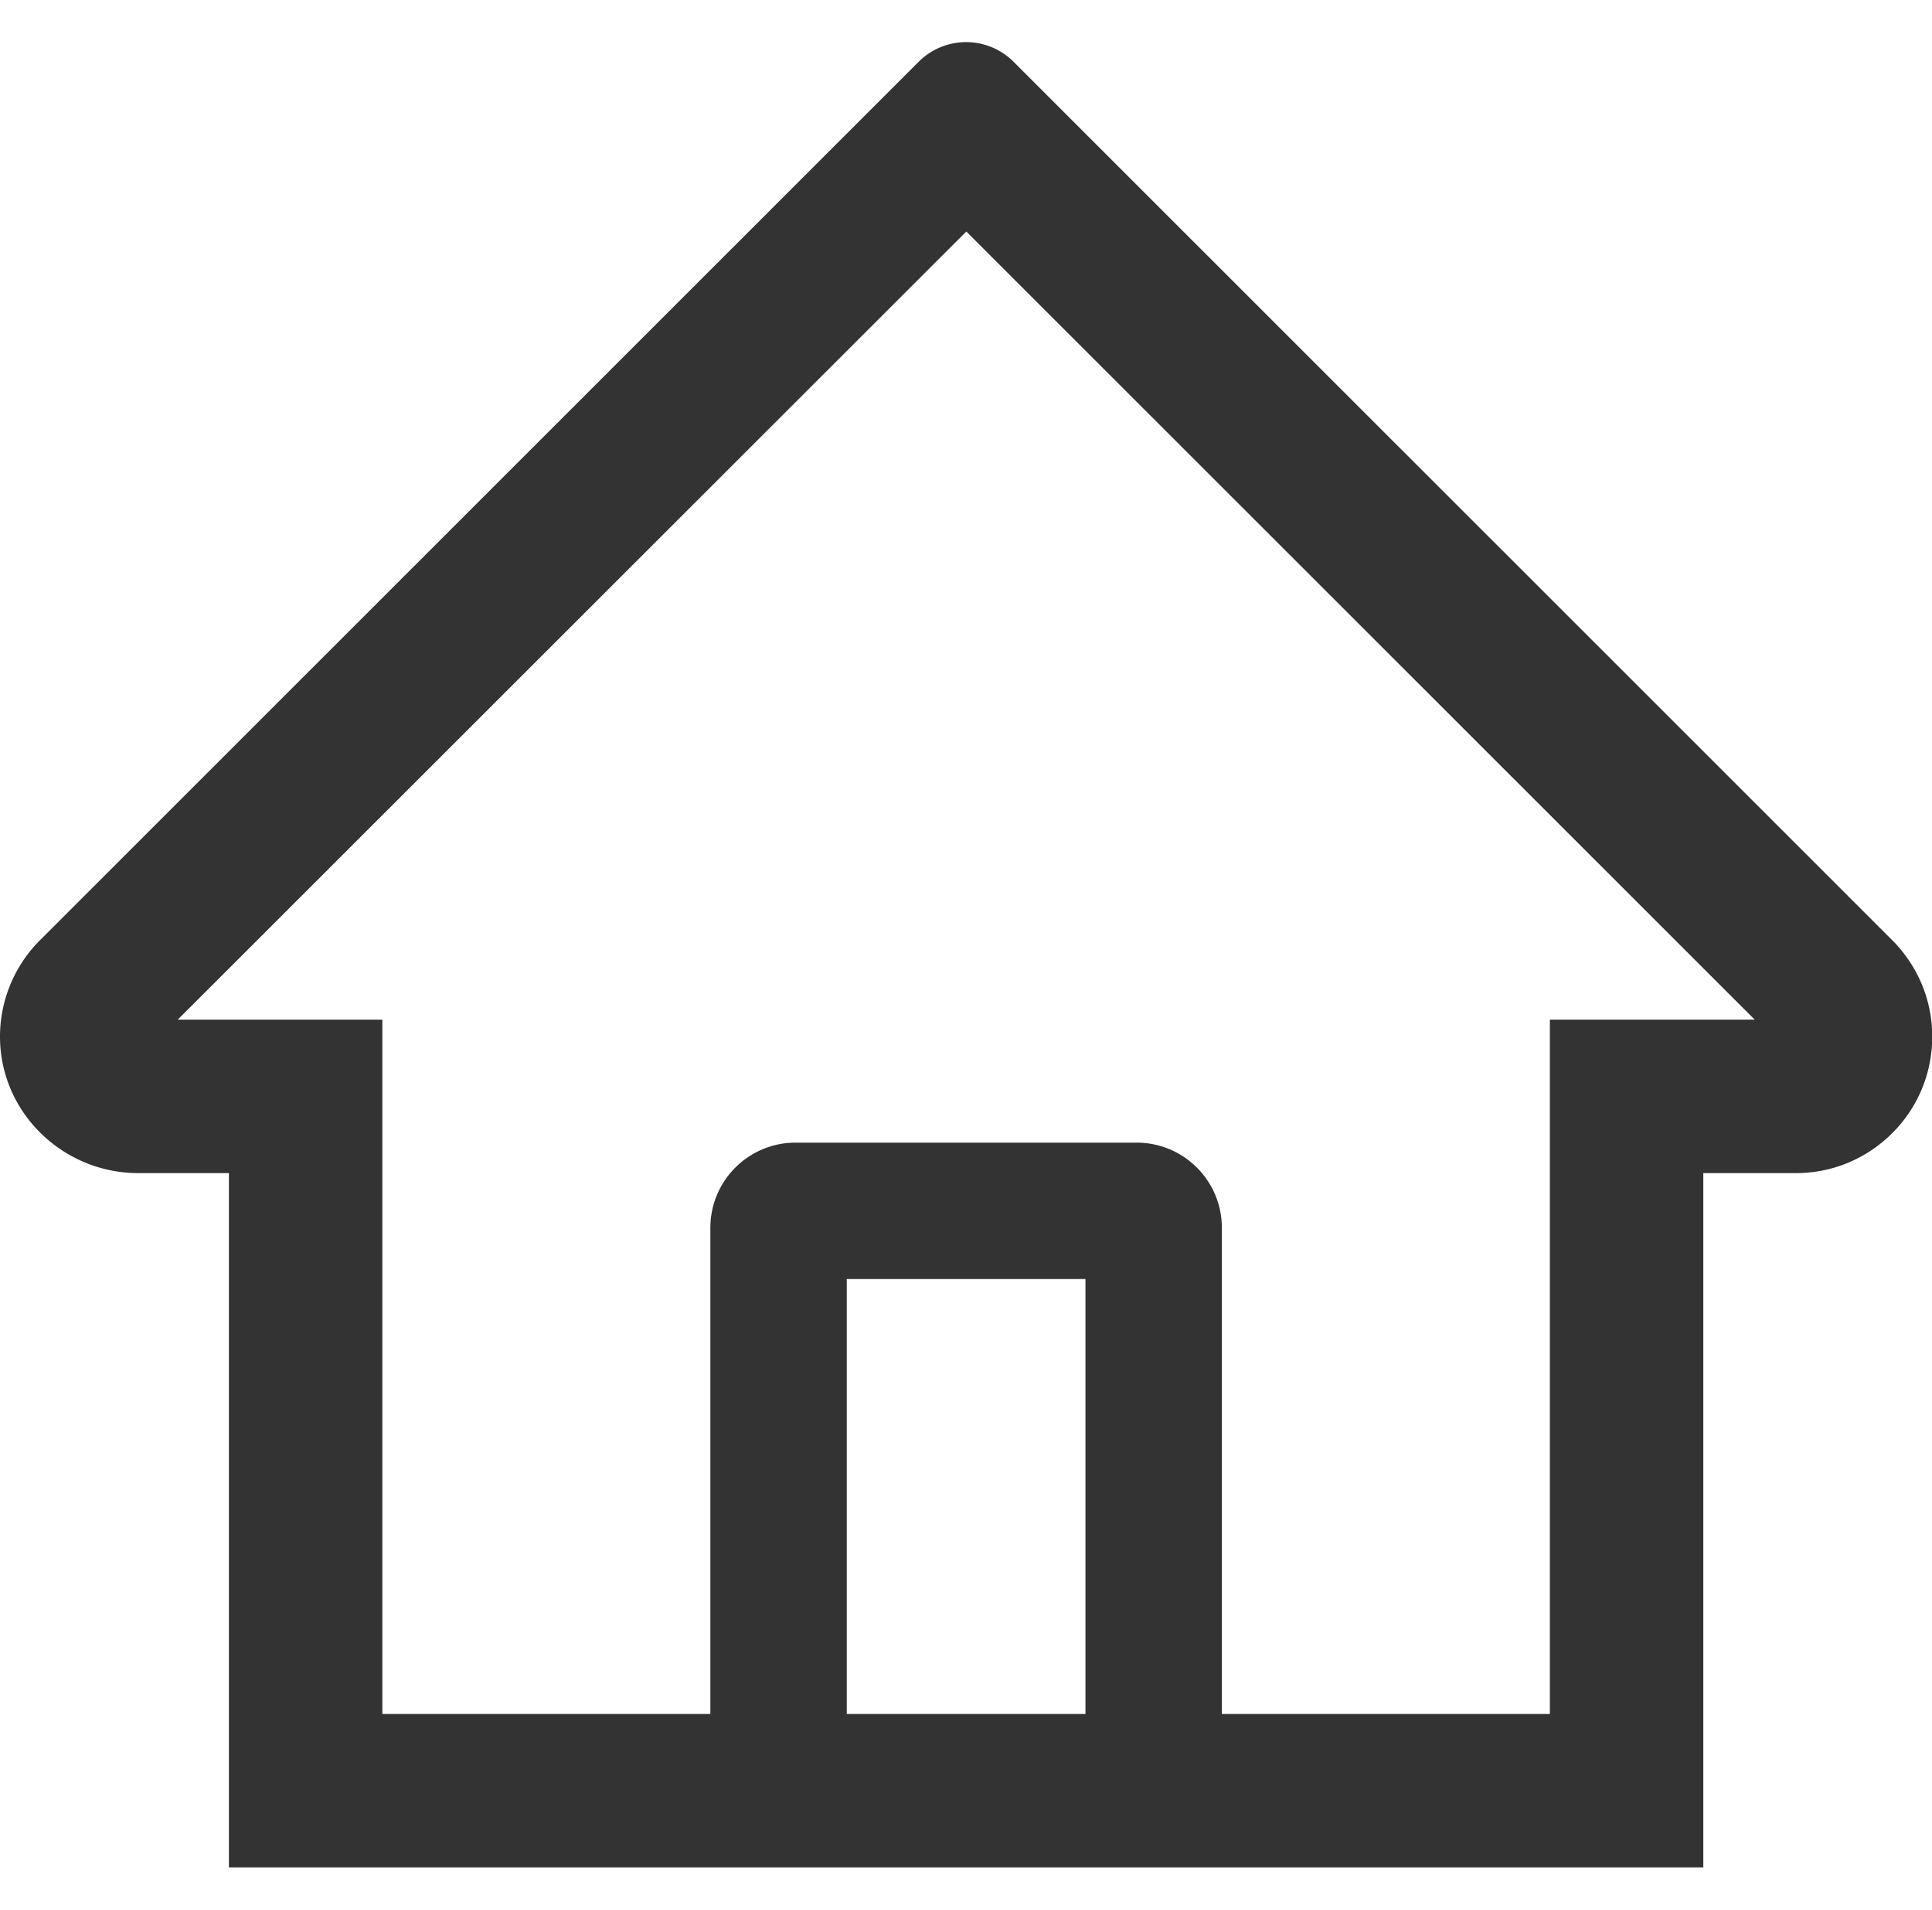<?xml version="1.0" standalone="no"?><!DOCTYPE svg PUBLIC "-//W3C//DTD SVG 1.1//EN" "http://www.w3.org/Graphics/SVG/1.1/DTD/svg11.dtd"><svg class="icon" width="32px" height="31.63px" viewBox="0 0 1036 1024" version="1.1" xmlns="http://www.w3.org/2000/svg"><path fill="#333333" d="M1014.633 504L573.033 62.629l-29.6-29.6a36 36 0 0 0-50.743 0L21.49 504a73.029 73.029 0 0 0-21.486 52.571c0.457 40.229 33.943 72.343 74.171 72.343h48.571V1001.143h790.629V628.914h49.6c19.543 0 37.943-7.657 51.771-21.486a72.686 72.686 0 0 0 21.371-51.771c0-19.429-7.657-37.829-21.486-51.657zM582.062 918.857H454.062V685.714h128v233.143z m249.029-372.229V918.857H655.205V658.286c0-25.257-20.457-45.714-45.714-45.714H426.633c-25.257 0-45.714 20.457-45.714 45.714v260.571H205.033V546.629h-109.714l422.857-422.514 26.4 26.4L940.919 546.629h-109.829z" /></svg>
